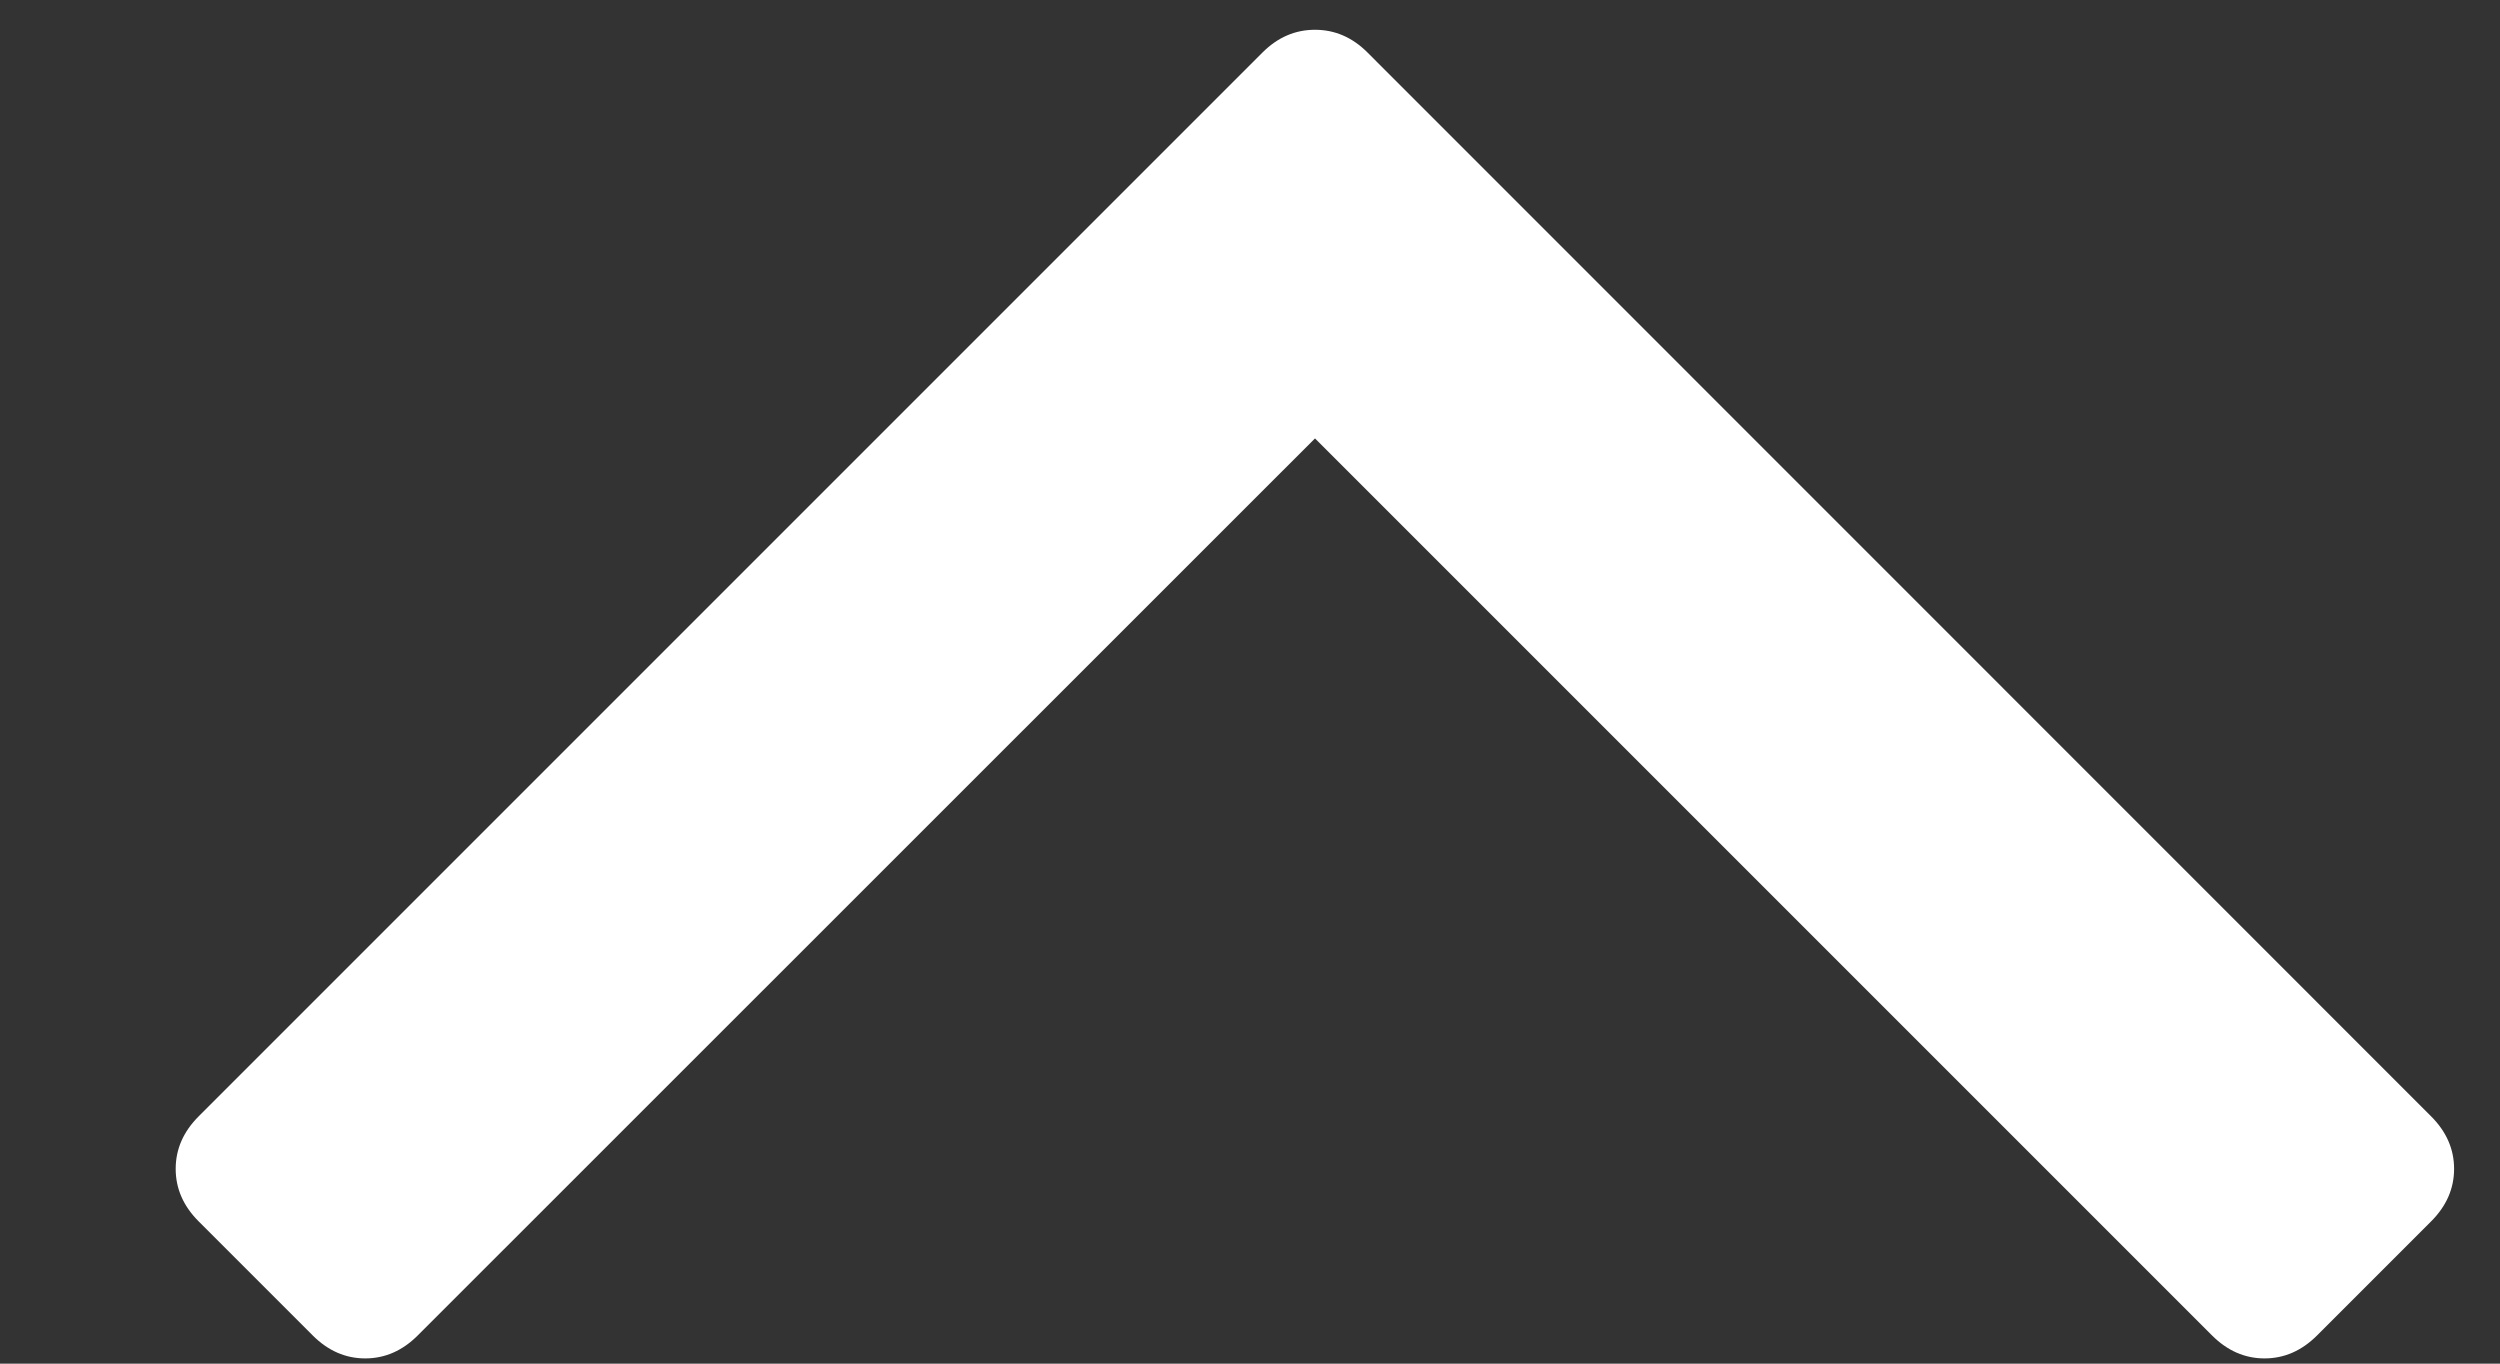 <svg width="11" height="6" viewBox="0 0 11 6" fill="none" xmlns="http://www.w3.org/2000/svg">
<rect x="0" y="0" width="11" height="6" fill="#333333" stroke="none"/>
<path fill-rule="evenodd" clip-rule="evenodd" d="M0.874 5.374C0.807 5.307 0.773 5.23 0.773 5.143C0.773 5.056 0.807 4.979 0.874 4.912L5.555 0.231C5.622 0.164 5.699 0.131 5.786 0.131C5.873 0.131 5.95 0.164 6.017 0.231L10.697 4.912C10.764 4.979 10.798 5.056 10.798 5.143C10.798 5.23 10.764 5.307 10.697 5.374L10.195 5.876C10.128 5.943 10.051 5.977 9.964 5.977C9.877 5.977 9.8 5.943 9.733 5.876L5.786 1.929L1.838 5.876C1.771 5.943 1.694 5.977 1.607 5.977C1.52 5.977 1.443 5.943 1.376 5.876L0.874 5.374Z" fill="white"/>
</svg>
